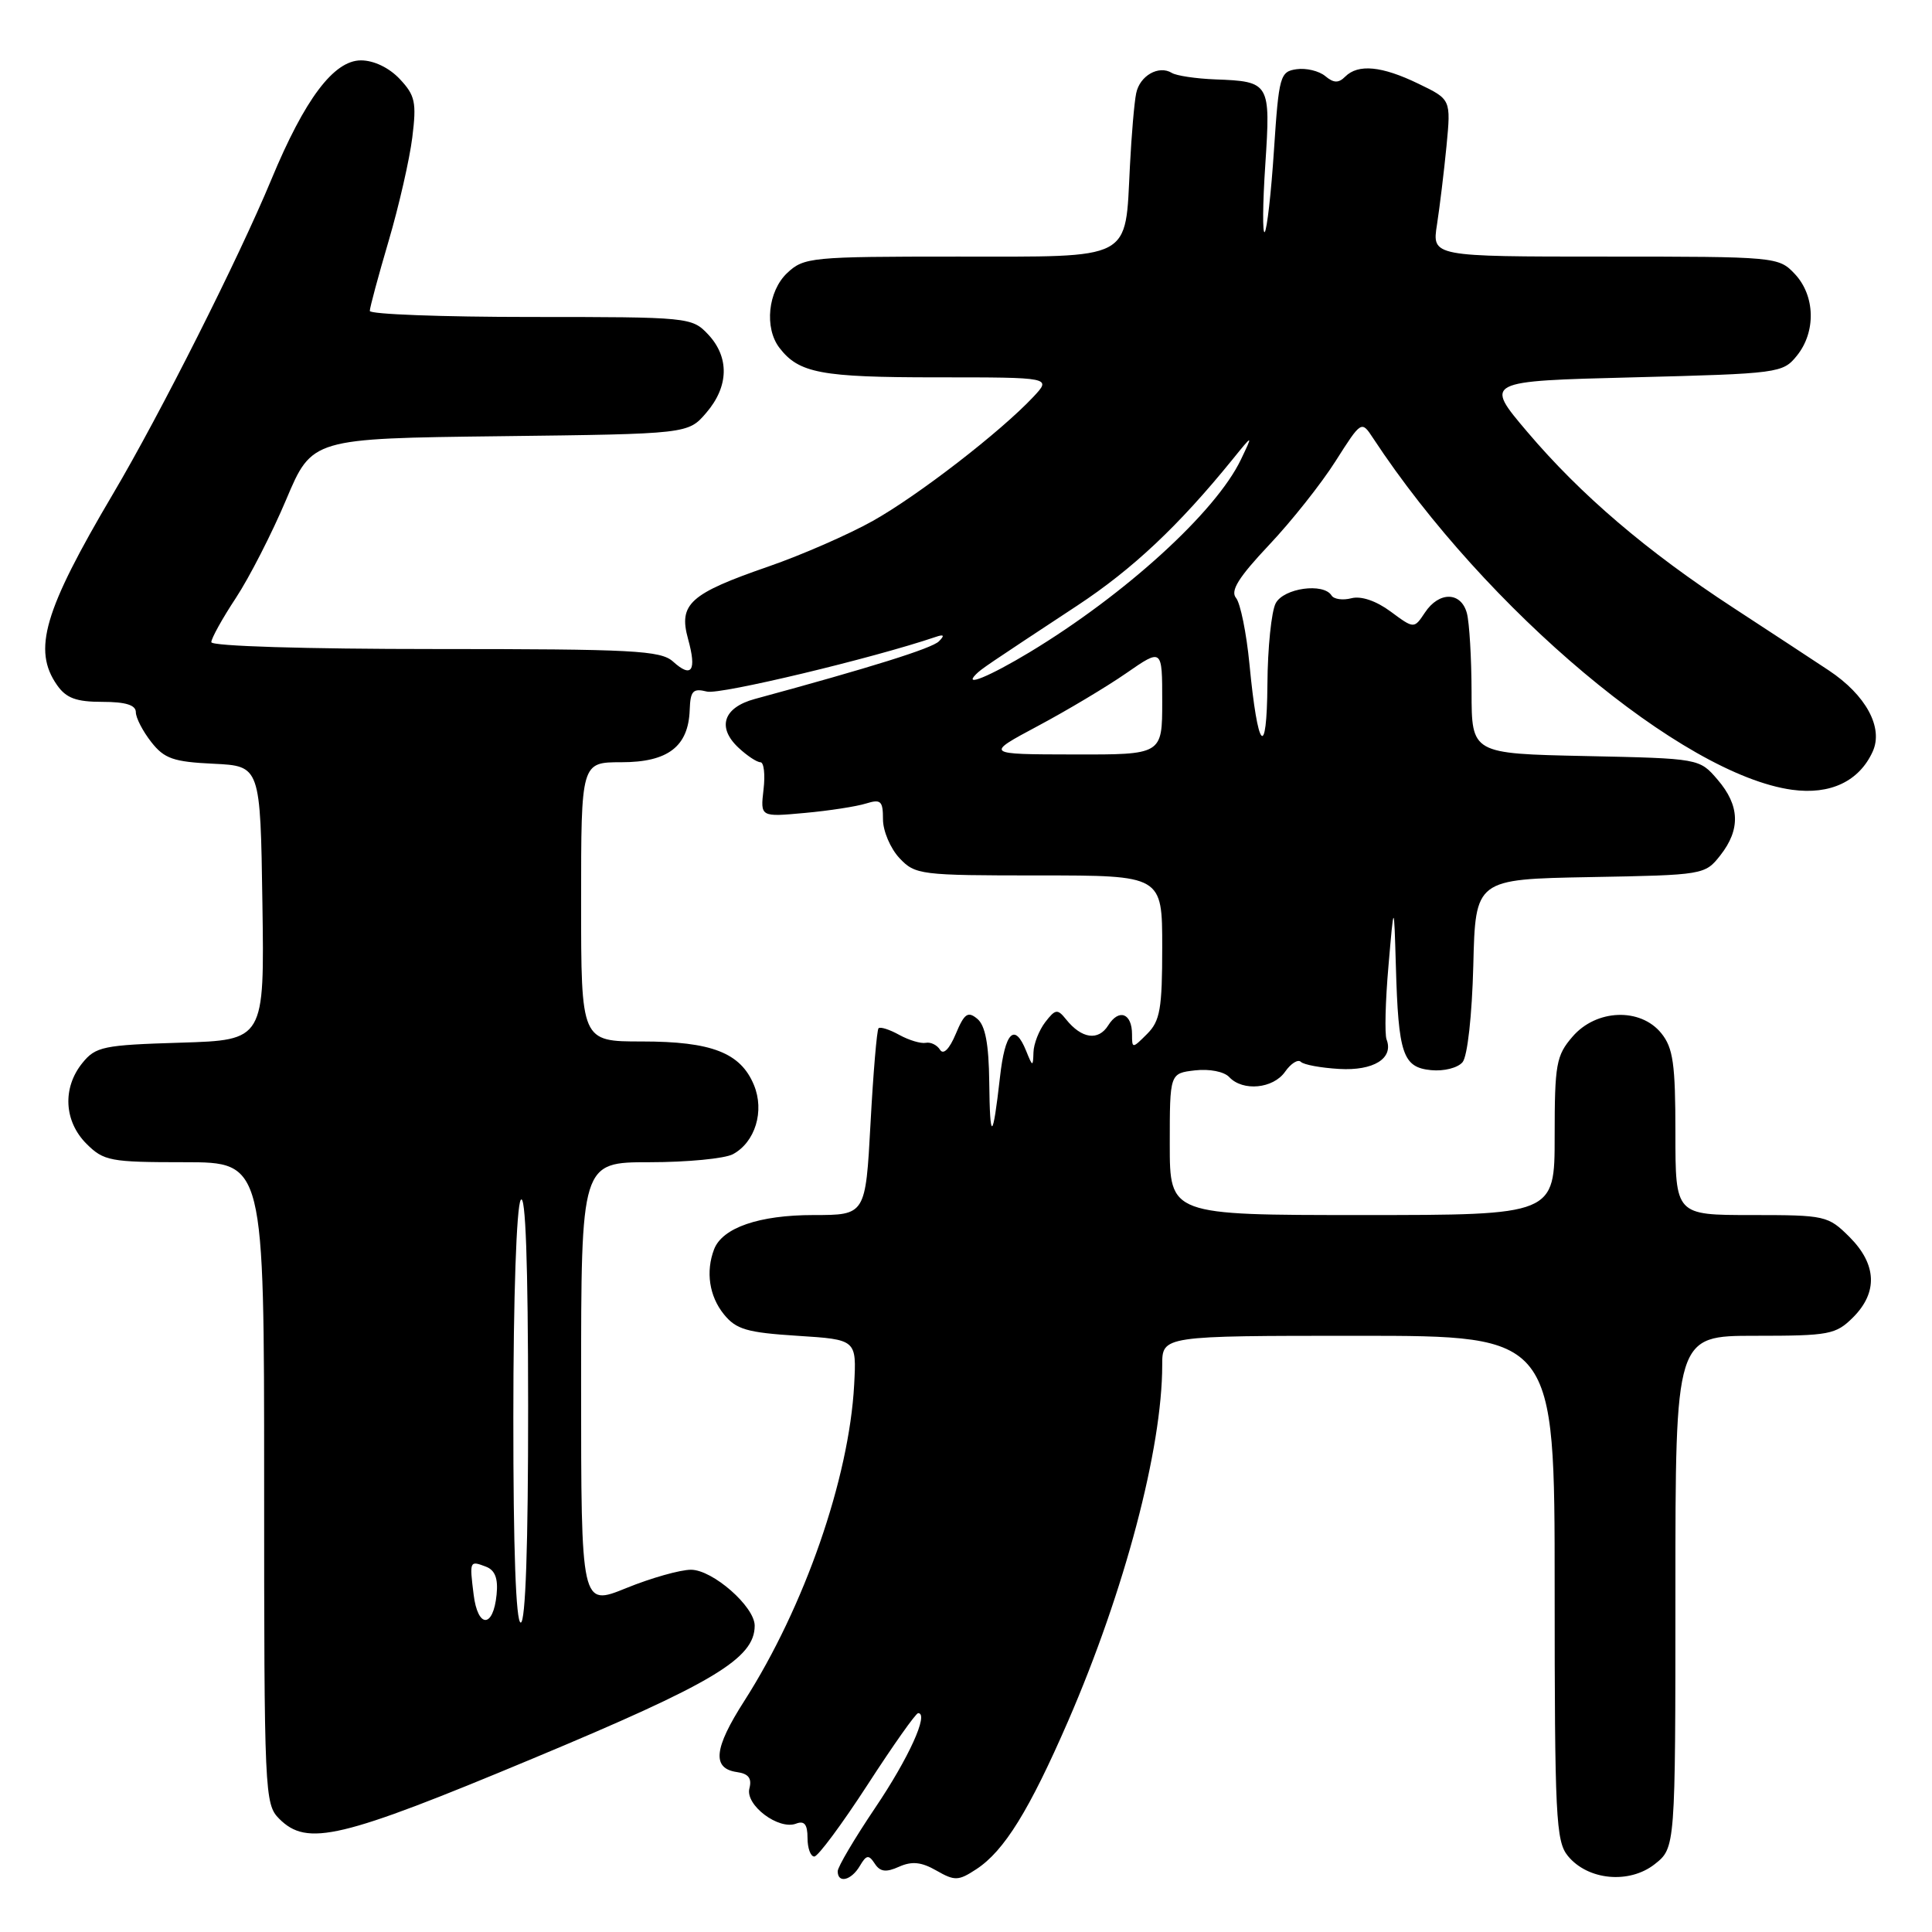 <?xml version="1.0" encoding="UTF-8" standalone="no"?>
<!DOCTYPE svg PUBLIC "-//W3C//DTD SVG 1.1//EN" "http://www.w3.org/Graphics/SVG/1.1/DTD/svg11.dtd" >
<svg xmlns="http://www.w3.org/2000/svg" xmlns:xlink="http://www.w3.org/1999/xlink" version="1.1" viewBox="0 0 256 256">
 <g >
 <path fill="currentColor"
d=" M 113.93 247.25 C 114.80 245.77 115.11 245.72 115.91 246.94 C 116.62 248.03 117.40 248.13 119.13 247.35 C 120.84 246.59 122.09 246.72 124.08 247.86 C 126.51 249.25 126.99 249.24 129.38 247.67 C 133.06 245.26 136.39 239.88 141.54 228.03 C 149.02 210.78 154.00 191.94 154.00 180.87 C 154.00 177.00 154.00 177.00 180.00 177.00 C 206.00 177.00 206.00 177.00 206.00 210.39 C 206.00 240.71 206.16 243.98 207.75 245.92 C 210.39 249.15 215.87 249.67 219.25 247.02 C 222.00 244.85 222.00 244.85 222.00 210.93 C 222.00 177.00 222.00 177.00 232.55 177.00 C 242.41 177.00 243.25 176.84 245.55 174.55 C 248.85 171.24 248.68 167.53 245.08 163.92 C 242.23 161.08 241.88 161.00 232.08 161.00 C 222.00 161.00 222.00 161.00 222.00 150.11 C 222.00 140.96 221.70 138.85 220.13 136.91 C 217.36 133.49 211.51 133.71 208.37 137.36 C 206.20 139.87 206.00 141.01 206.00 150.56 C 206.00 161.00 206.00 161.00 180.50 161.00 C 155.00 161.00 155.00 161.00 155.00 151.61 C 155.00 142.22 155.00 142.22 158.34 141.83 C 160.25 141.61 162.20 141.99 162.88 142.72 C 164.68 144.65 168.71 144.26 170.28 142.01 C 171.05 140.91 171.99 140.32 172.37 140.70 C 172.74 141.08 175.03 141.50 177.45 141.64 C 182.00 141.91 184.69 140.24 183.73 137.74 C 183.46 137.04 183.57 132.65 183.98 127.98 C 184.71 119.50 184.71 119.50 184.96 128.00 C 185.29 139.69 185.88 141.43 189.62 141.80 C 191.32 141.97 193.17 141.50 193.80 140.74 C 194.45 139.95 195.05 134.55 195.22 127.94 C 195.50 116.50 195.50 116.50 210.70 116.22 C 225.74 115.95 225.92 115.92 227.95 113.34 C 230.65 109.90 230.54 106.74 227.59 103.31 C 225.18 100.50 225.18 100.50 210.09 100.18 C 195.00 99.86 195.00 99.86 194.99 91.68 C 194.98 87.18 194.70 82.49 194.37 81.25 C 193.60 78.39 190.68 78.34 188.81 81.17 C 187.37 83.33 187.37 83.33 184.26 81.03 C 182.34 79.61 180.35 78.94 179.07 79.27 C 177.93 79.57 176.75 79.40 176.44 78.91 C 175.38 77.19 170.11 77.92 169.04 79.93 C 168.47 81.00 167.97 85.84 167.94 90.68 C 167.86 100.83 166.66 99.48 165.56 88.00 C 165.16 83.88 164.36 79.93 163.78 79.23 C 163.00 78.29 164.11 76.51 168.14 72.23 C 171.12 69.08 175.09 64.07 176.97 61.10 C 180.40 55.71 180.40 55.71 181.95 58.07 C 196.91 80.81 222.95 102.66 237.47 104.65 C 242.52 105.34 246.35 103.53 248.14 99.59 C 249.59 96.42 247.25 92.10 242.32 88.83 C 240.22 87.44 234.53 83.70 229.67 80.53 C 218.22 73.06 209.46 65.58 202.37 57.22 C 196.67 50.50 196.67 50.50 216.42 50.00 C 235.70 49.51 236.23 49.44 238.09 47.14 C 240.65 43.98 240.53 39.19 237.83 36.31 C 235.68 34.03 235.40 34.00 212.69 34.00 C 189.74 34.00 189.74 34.00 190.41 29.75 C 190.77 27.41 191.34 22.73 191.67 19.34 C 192.26 13.17 192.26 13.17 187.94 11.09 C 183.09 8.74 179.96 8.44 178.24 10.16 C 177.37 11.03 176.72 11.02 175.60 10.08 C 174.78 9.40 173.07 8.99 171.81 9.17 C 169.62 9.48 169.46 10.04 168.81 19.85 C 168.44 25.55 167.88 30.45 167.58 30.75 C 167.28 31.05 167.31 27.02 167.66 21.80 C 168.37 10.97 168.27 10.79 161.02 10.52 C 158.45 10.42 155.86 10.03 155.27 9.66 C 153.54 8.60 151.02 10.03 150.55 12.36 C 150.30 13.54 149.93 17.88 149.72 22.01 C 149.07 34.66 150.33 34.00 126.78 34.00 C 107.47 34.00 106.53 34.09 104.31 36.17 C 101.76 38.57 101.25 43.45 103.28 46.09 C 105.86 49.45 108.79 50.00 124.11 50.00 C 139.35 50.00 139.35 50.00 136.92 52.59 C 132.59 57.21 121.64 65.67 115.66 69.02 C 112.45 70.82 106.23 73.54 101.84 75.06 C 91.40 78.67 89.89 80.03 91.17 84.66 C 92.34 88.89 91.66 89.91 89.18 87.66 C 87.55 86.19 83.92 86.00 57.67 86.00 C 40.45 86.00 28.00 85.62 28.00 85.09 C 28.00 84.59 29.46 81.95 31.25 79.24 C 33.04 76.52 36.04 70.65 37.92 66.20 C 41.34 58.10 41.34 58.10 66.26 57.80 C 91.18 57.50 91.18 57.50 93.59 54.69 C 96.58 51.21 96.67 47.34 93.83 44.31 C 91.68 42.04 91.32 42.00 70.33 42.00 C 58.60 42.00 49.00 41.64 49.00 41.20 C 49.00 40.76 50.12 36.60 51.49 31.95 C 52.86 27.30 54.27 21.12 54.63 18.22 C 55.21 13.56 55.01 12.64 52.97 10.47 C 51.57 8.98 49.54 8.00 47.83 8.00 C 44.23 8.00 40.38 13.12 35.95 23.80 C 31.61 34.25 21.23 54.86 14.97 65.45 C 5.80 80.97 4.30 86.12 7.56 90.78 C 8.77 92.51 10.10 93.00 13.56 93.00 C 16.64 93.00 18.00 93.42 18.00 94.37 C 18.00 95.12 18.92 96.89 20.04 98.32 C 21.77 100.53 22.98 100.95 28.29 101.20 C 34.50 101.50 34.50 101.50 34.77 119.66 C 35.04 137.82 35.04 137.82 23.93 138.16 C 13.67 138.47 12.67 138.68 10.91 140.86 C 8.25 144.15 8.48 148.57 11.45 151.55 C 13.75 153.84 14.59 154.00 24.45 154.00 C 35.00 154.00 35.00 154.00 35.00 196.50 C 35.00 237.67 35.06 239.06 37.00 241.00 C 40.71 244.71 45.09 243.67 70.59 233.02 C 94.54 223.03 100.00 219.76 100.00 215.41 C 100.00 212.88 94.43 208.00 91.56 208.00 C 90.13 208.00 86.27 209.09 82.98 210.43 C 77.00 212.86 77.00 212.86 77.00 183.43 C 77.00 154.00 77.00 154.00 86.07 154.00 C 91.05 154.00 96.02 153.52 97.11 152.94 C 100.07 151.35 101.33 147.22 99.90 143.77 C 98.13 139.49 94.29 138.00 85.05 138.00 C 77.00 138.00 77.00 138.00 77.00 119.50 C 77.00 101.00 77.00 101.00 82.35 101.00 C 88.51 101.00 91.22 98.92 91.39 94.06 C 91.48 91.53 91.82 91.17 93.69 91.64 C 95.40 92.07 115.67 87.22 124.00 84.39 C 125.08 84.02 125.20 84.19 124.41 84.98 C 123.49 85.91 115.41 88.44 100.01 92.62 C 95.84 93.75 94.97 96.39 97.87 99.09 C 98.99 100.14 100.29 101.00 100.76 101.00 C 101.22 101.00 101.41 102.63 101.17 104.63 C 100.75 108.26 100.75 108.26 106.63 107.72 C 109.86 107.43 113.51 106.86 114.75 106.47 C 116.72 105.86 117.00 106.12 117.00 108.57 C 117.00 110.11 117.98 112.41 119.17 113.69 C 121.27 115.92 121.90 116.00 137.67 116.00 C 154.00 116.00 154.00 116.00 154.00 125.50 C 154.00 133.67 153.72 135.28 152.00 137.00 C 150.04 138.96 150.00 138.96 150.00 137.06 C 150.00 134.26 148.27 133.60 146.85 135.86 C 145.54 137.96 143.32 137.65 141.25 135.06 C 140.13 133.66 139.84 133.70 138.50 135.44 C 137.68 136.51 136.97 138.31 136.94 139.44 C 136.88 141.39 136.83 141.38 135.97 139.25 C 134.44 135.45 133.17 136.73 132.50 142.75 C 131.54 151.20 131.17 151.37 131.08 143.37 C 131.02 138.34 130.56 135.88 129.50 135.00 C 128.25 133.96 127.78 134.28 126.64 137.01 C 125.80 139.01 125.00 139.81 124.56 139.10 C 124.17 138.47 123.32 138.05 122.67 138.18 C 122.03 138.31 120.45 137.84 119.16 137.13 C 117.88 136.42 116.64 136.02 116.41 136.25 C 116.19 136.48 115.71 142.14 115.35 148.83 C 114.69 161.00 114.69 161.00 107.80 161.00 C 100.58 161.00 95.72 162.68 94.62 165.54 C 93.49 168.50 93.98 171.75 95.91 174.14 C 97.54 176.16 98.96 176.57 105.66 177.00 C 113.50 177.50 113.50 177.50 113.18 183.50 C 112.51 195.90 106.60 212.91 98.62 225.39 C 94.58 231.69 94.31 234.33 97.65 234.81 C 99.18 235.02 99.65 235.64 99.30 236.97 C 98.72 239.18 103.17 242.53 105.49 241.64 C 106.58 241.22 107.00 241.74 107.00 243.53 C 107.00 244.89 107.40 246.00 107.90 246.00 C 108.39 246.00 111.56 241.72 114.95 236.50 C 118.33 231.28 121.35 227.00 121.66 227.00 C 123.12 227.00 120.42 232.95 115.95 239.57 C 113.23 243.61 111.00 247.38 111.00 247.95 C 111.00 249.61 112.80 249.17 113.93 247.25 Z  M 62.76 211.30 C 62.20 206.81 62.22 206.76 64.41 207.60 C 65.60 208.06 66.02 209.17 65.80 211.30 C 65.36 215.77 63.31 215.77 62.76 211.30 Z  M 68.02 187.75 C 68.02 171.88 68.44 159.87 69.00 159.00 C 69.64 158.01 69.97 167.32 69.98 186.25 C 69.99 204.76 69.64 215.00 69.00 215.00 C 68.36 215.00 68.01 205.26 68.02 187.75 Z  M 137.50 96.21 C 141.35 94.16 146.64 91.00 149.25 89.19 C 154.00 85.90 154.00 85.90 154.00 92.95 C 154.00 100.00 154.00 100.00 142.25 99.97 C 130.50 99.95 130.50 99.95 137.50 96.21 Z  M 129.33 89.34 C 130.04 88.63 130.65 88.21 142.75 80.24 C 150.09 75.40 156.17 69.68 163.28 60.92 C 166.05 57.50 166.05 57.50 164.42 60.91 C 161.09 67.85 149.09 78.78 136.42 86.43 C 131.09 89.64 127.59 91.08 129.33 89.34 Z "/>
</g>
</svg>